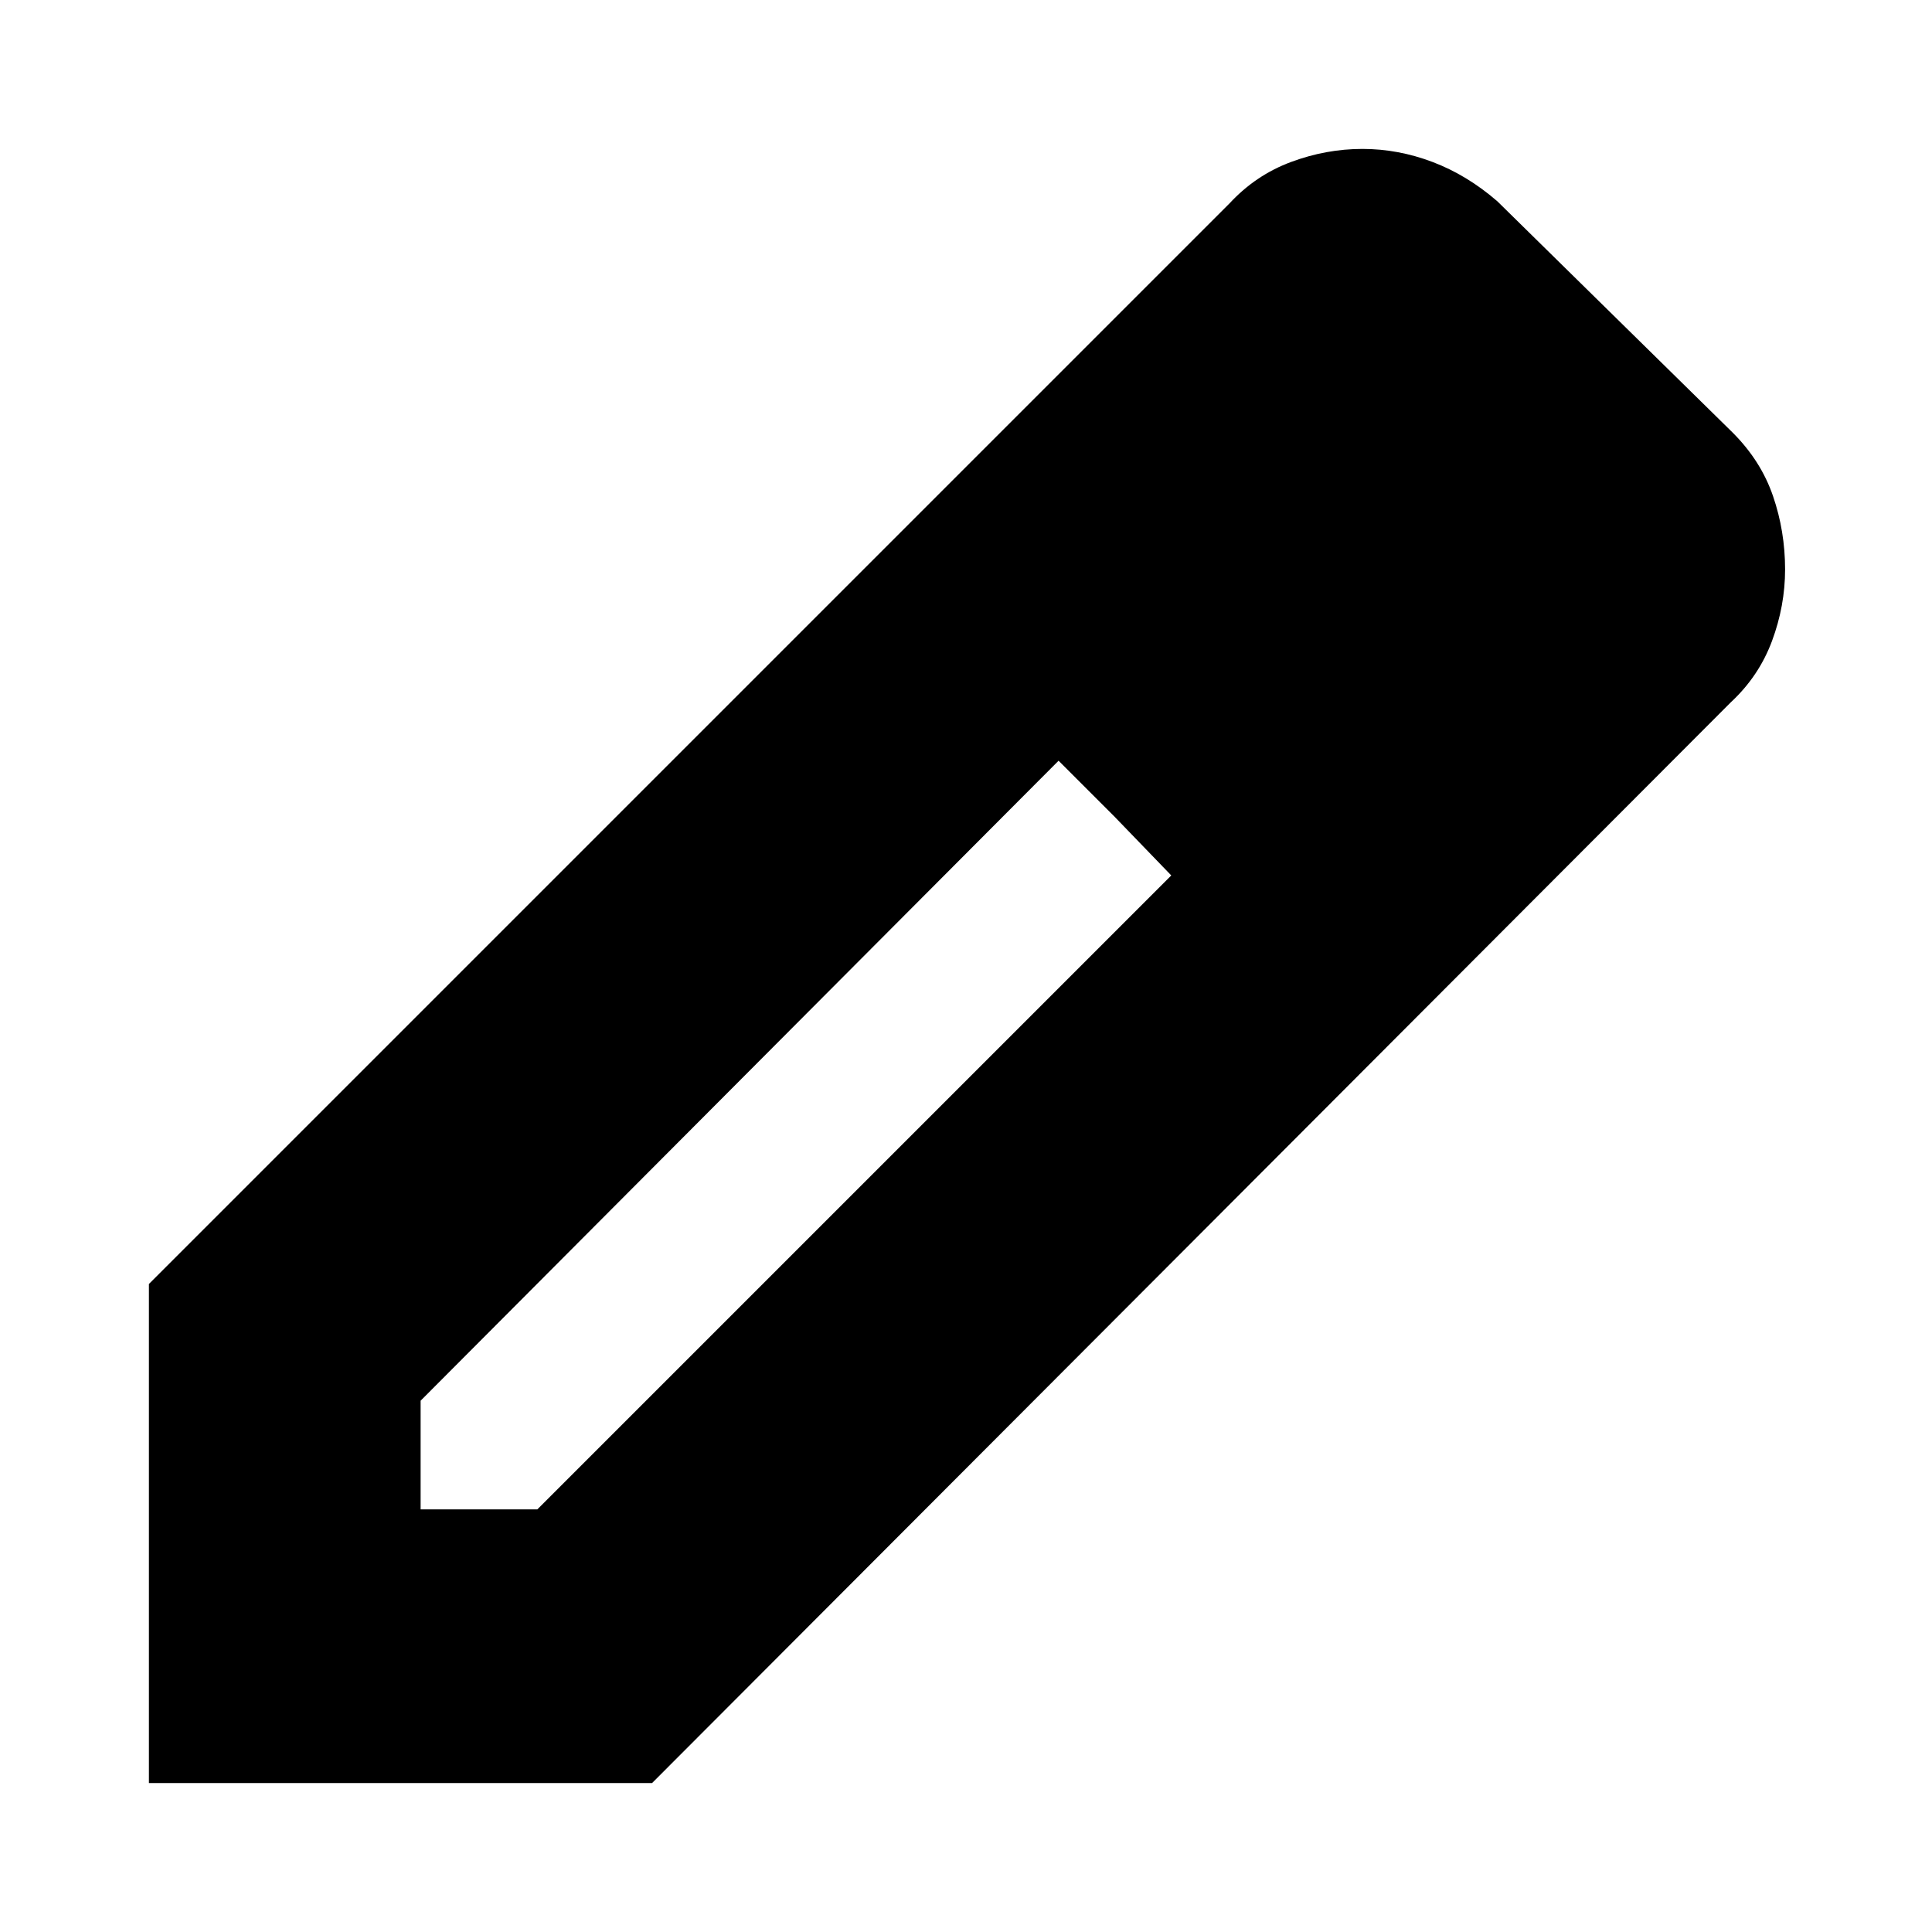 <svg xmlns="http://www.w3.org/2000/svg" height="24" viewBox="0 -960 960 960" width="24"><path d="M209-210h58l315-315-56-57-317 318v54ZM74-74v-248l537-537q13-14 30.47-20.5Q658.93-886 677-886q17.74 0 34.87 6.5T744-860l117 115q14 14 20 31.48 6 17.49 6 36.47 0 18.05-6.5 35.55Q874-624 860-611L324-74H74Zm662-603-58-58 58 58ZM554-554l-28-28 56 57-28-29Z"/></svg>